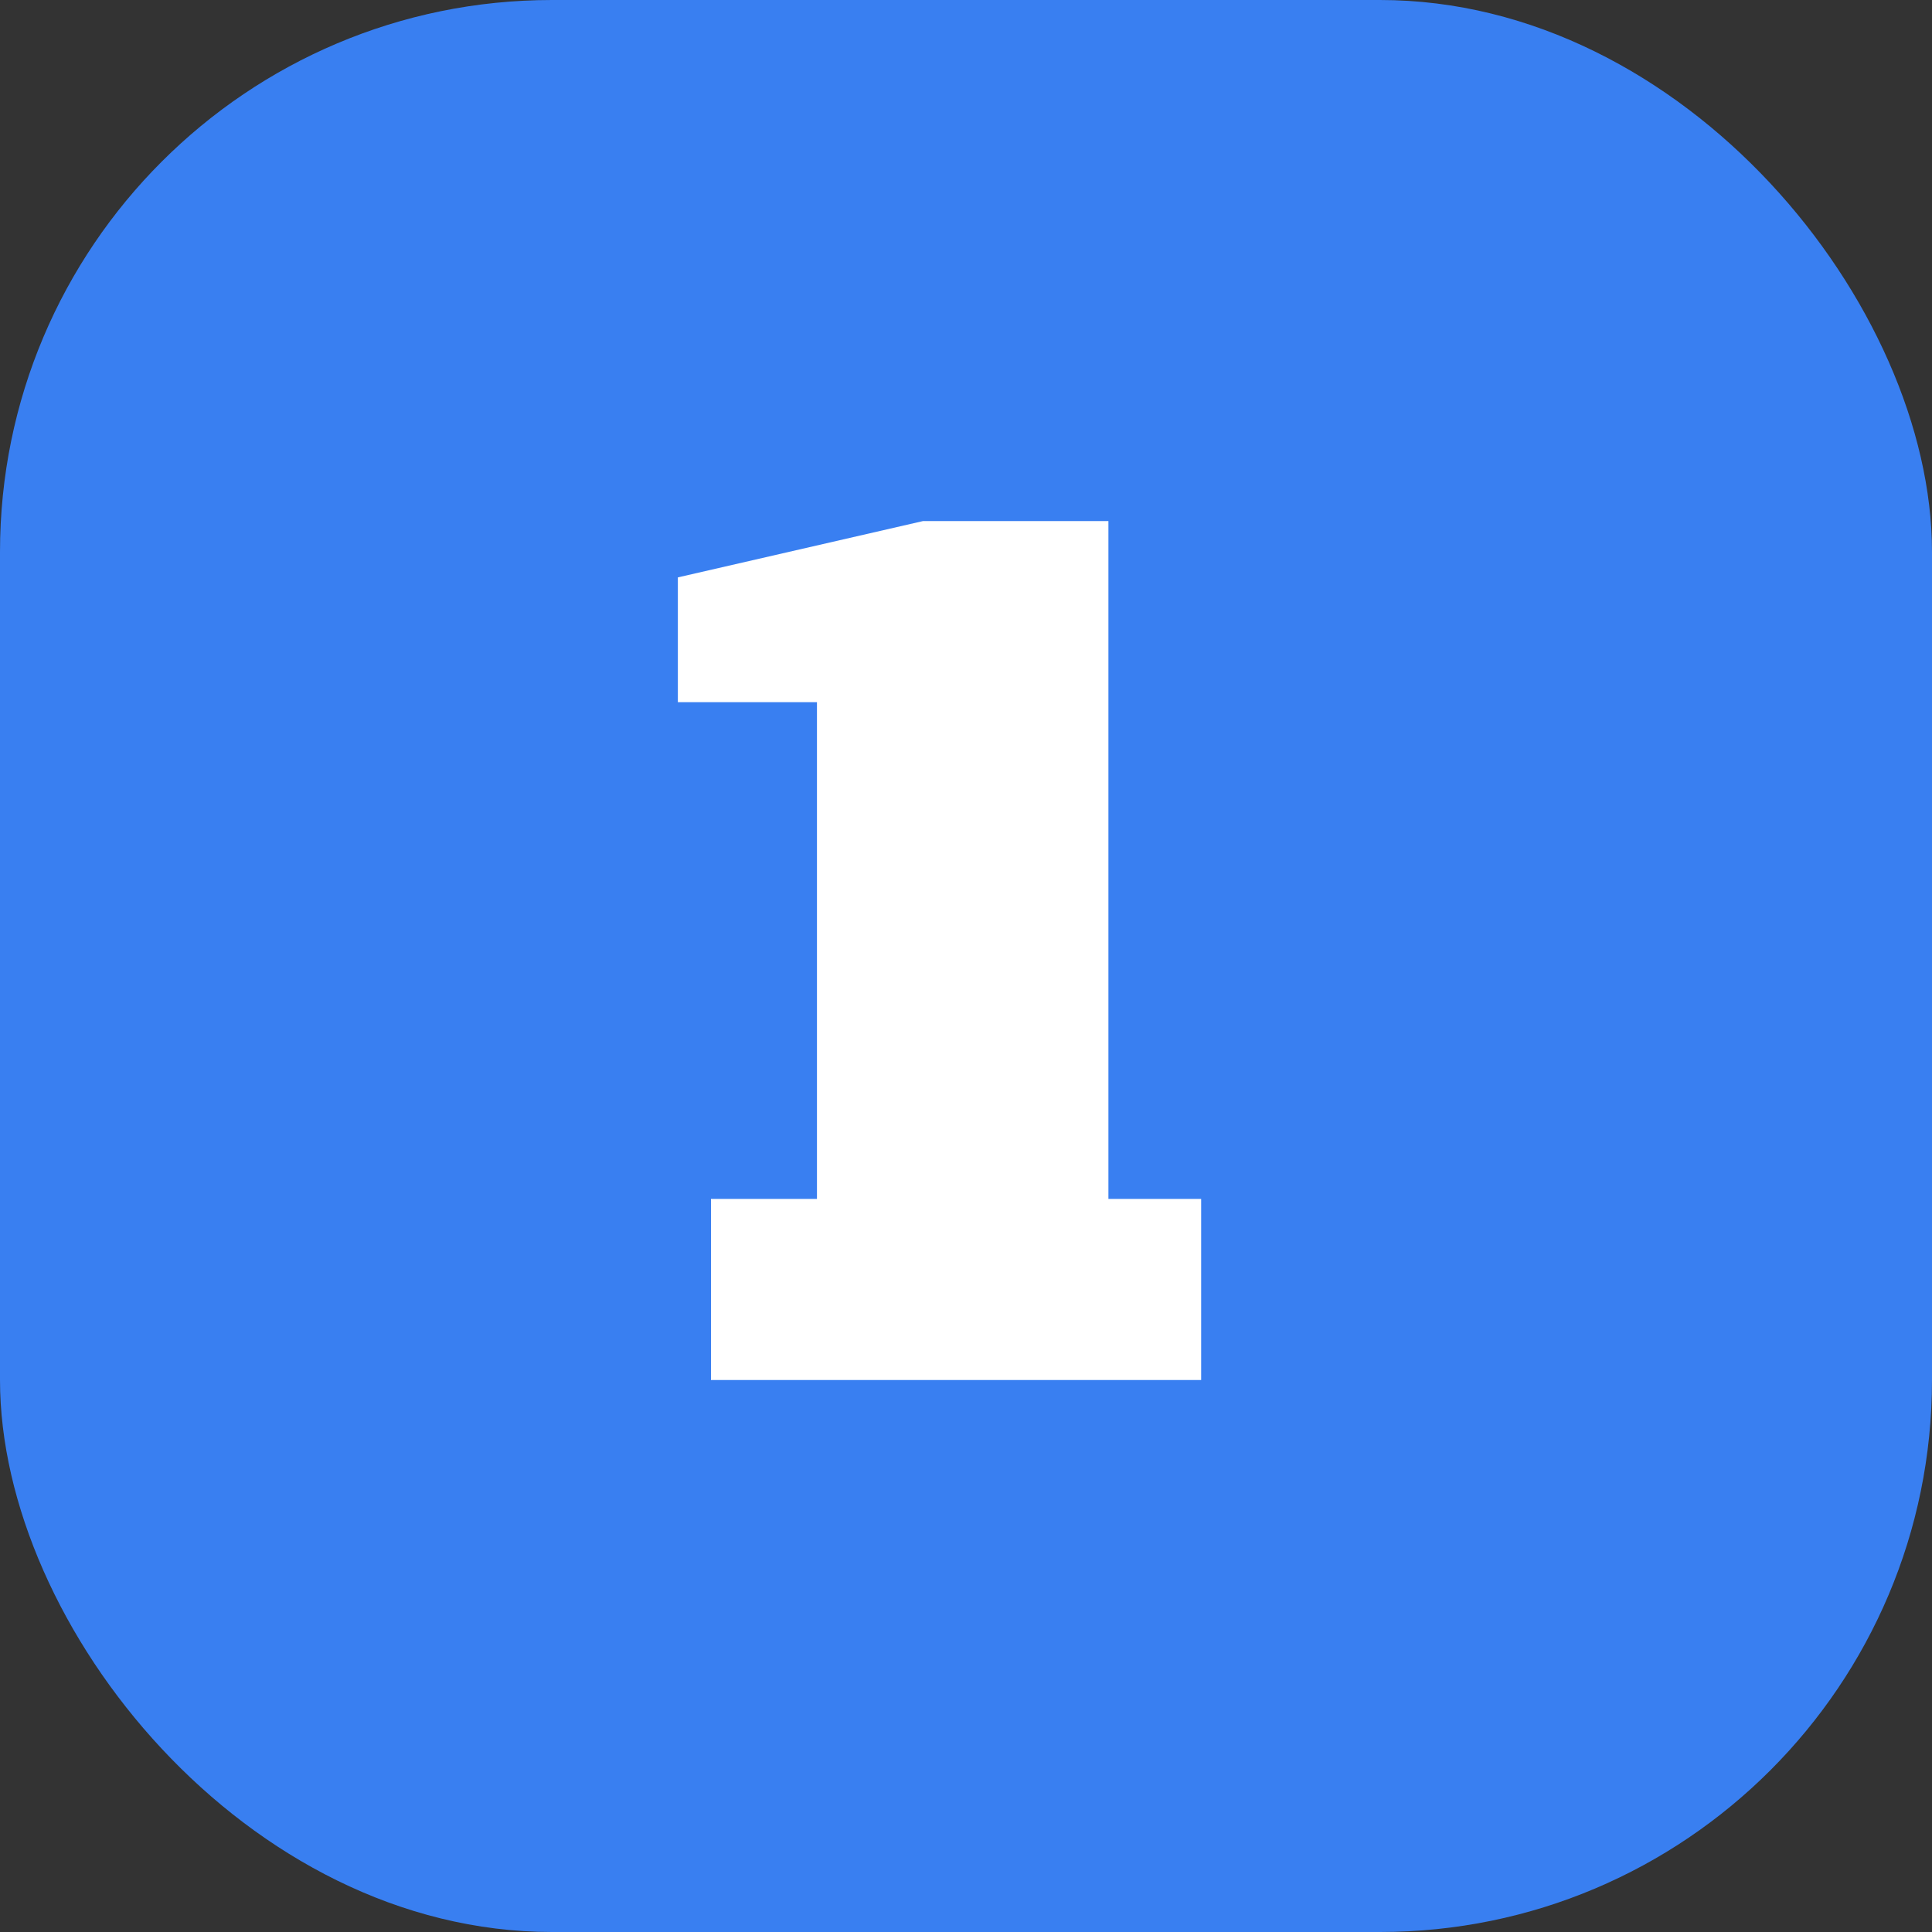 <svg width="70" height="70" viewBox="0 0 70 70" fill="none" xmlns="http://www.w3.org/2000/svg">
<rect x="0" y="0" width="70" height="70" fill="#333333" stroke="none"/>
<rect width="70" height="70" rx="20" fill="#397FF1"/>
<path d="M25.76 50V43.44H29.6V25.44H24.56V20.92L33.44 18.88H40.16V43.44H43.52V50H25.76Z" fill="white"/>
</svg>
